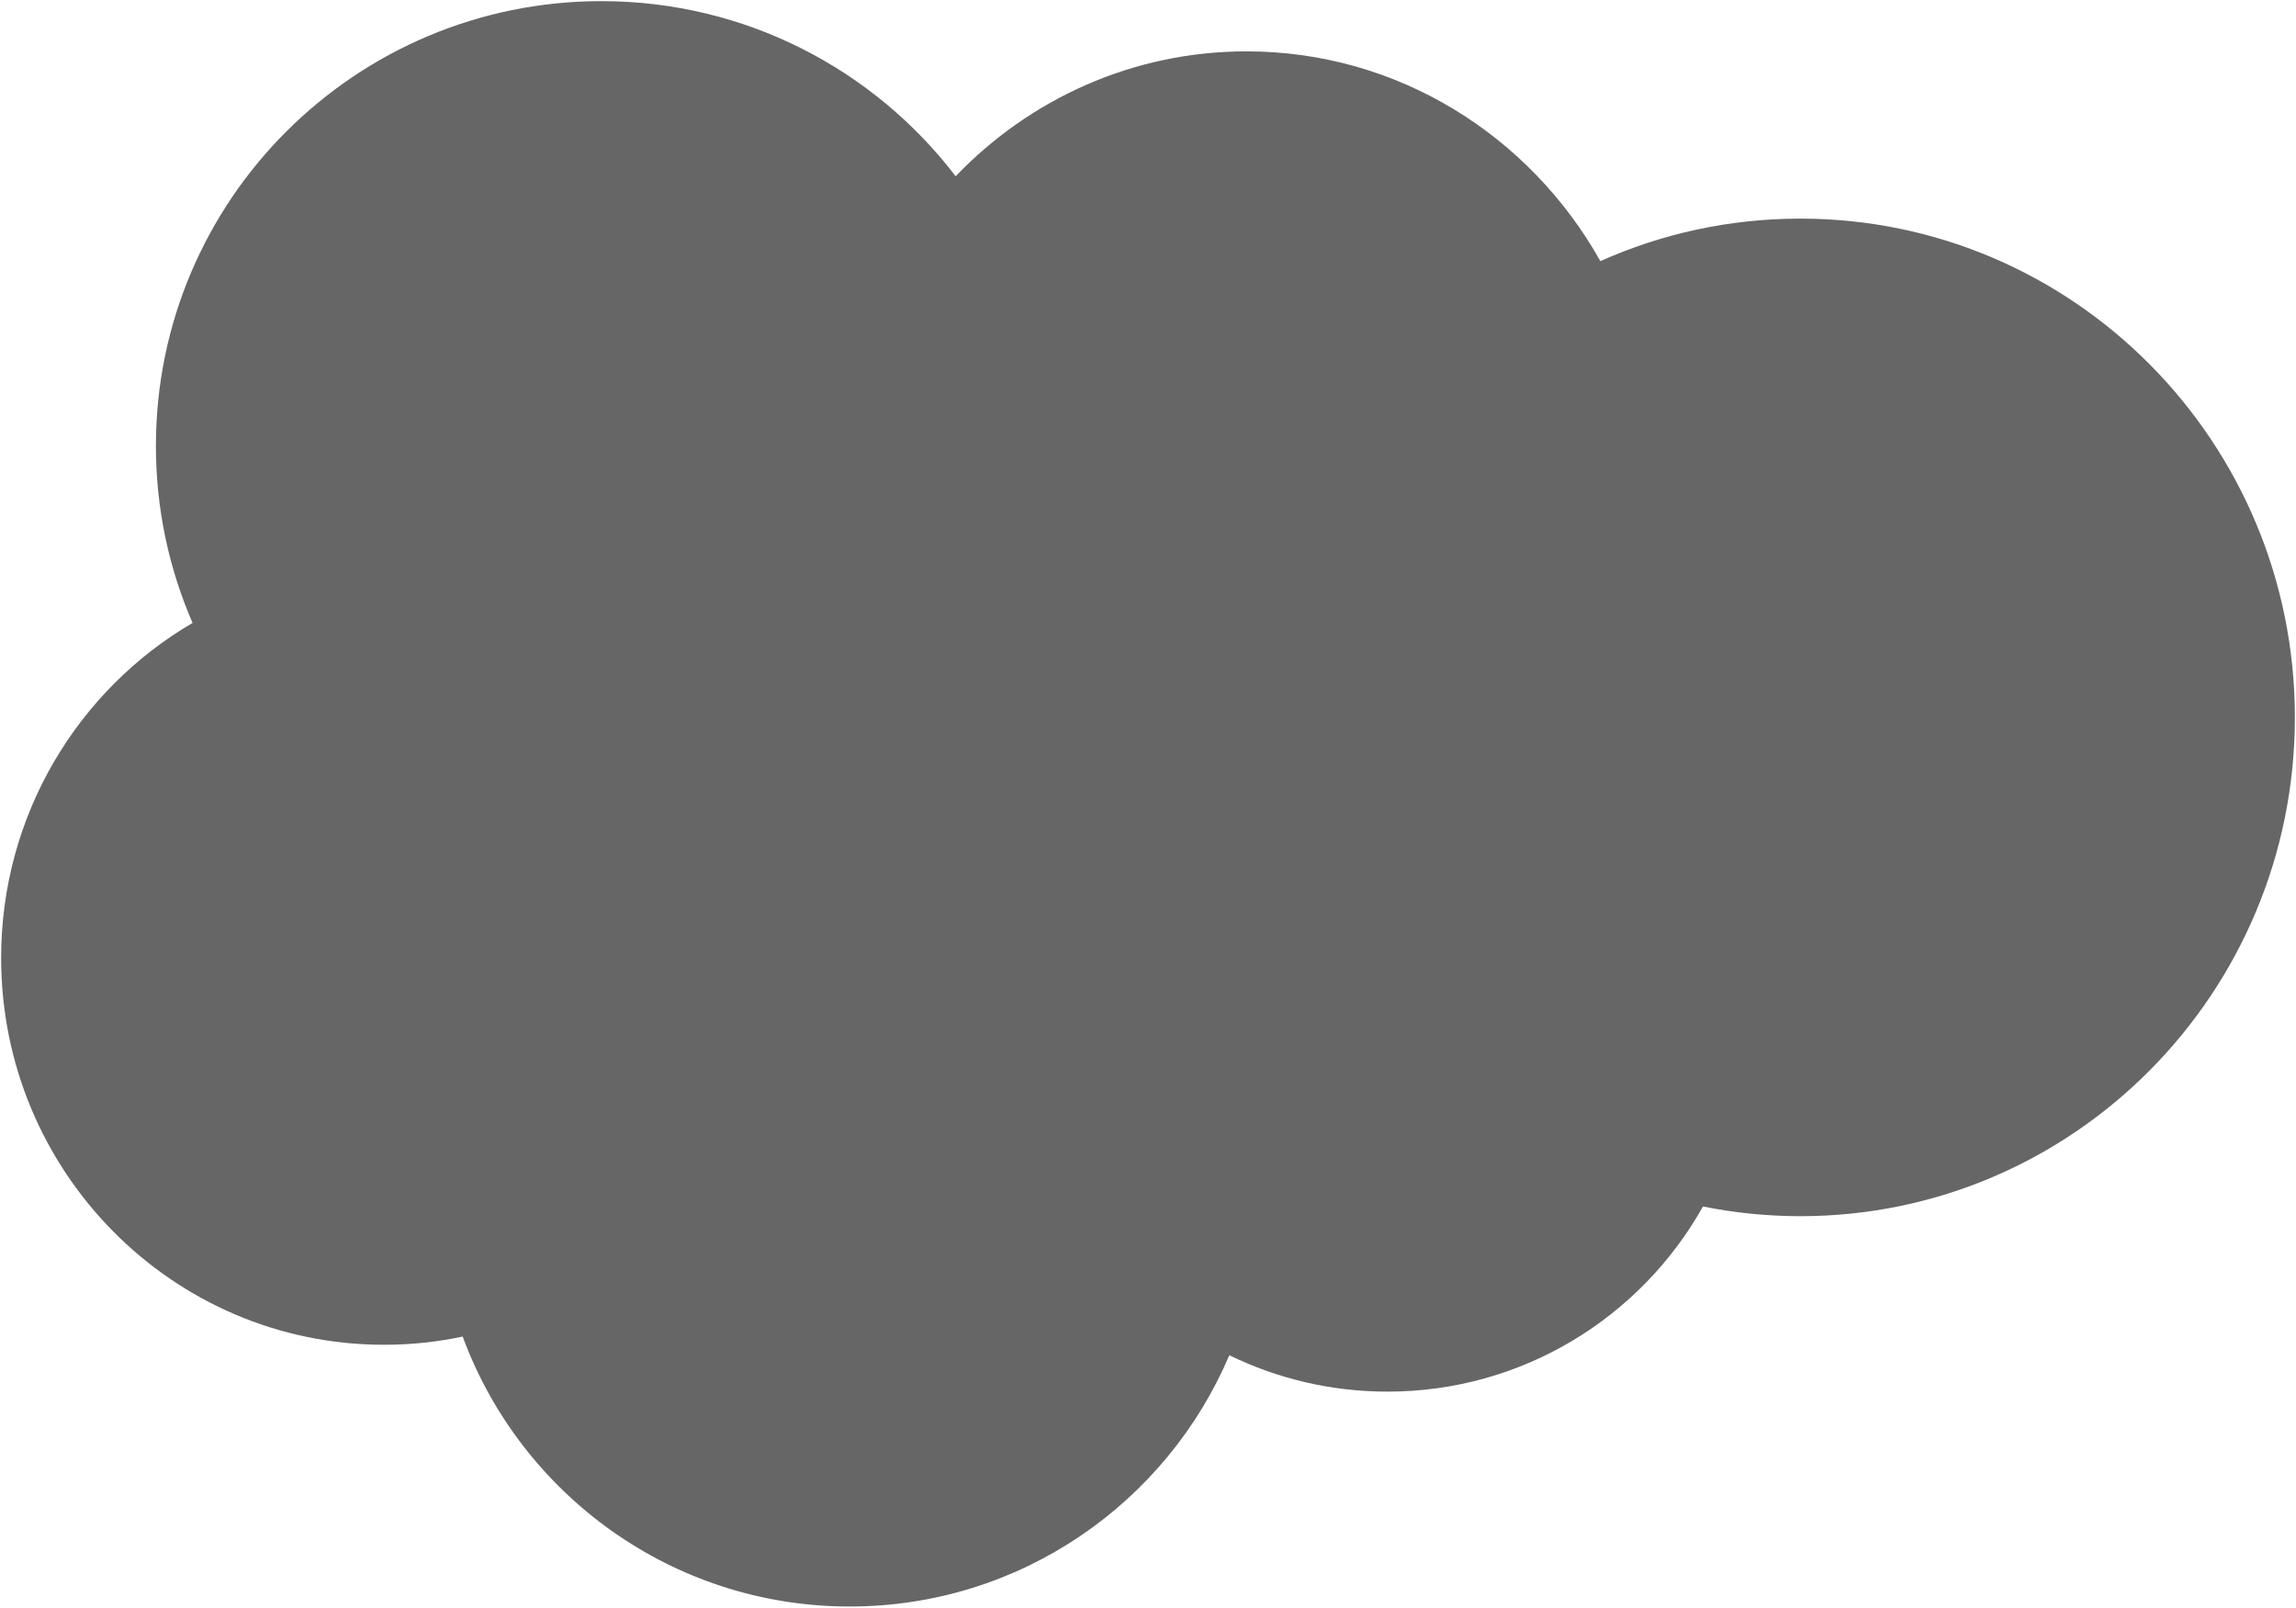 <?xml version="1.0" encoding="UTF-8" standalone="no"?>
<!-- Created with Inkscape (http://www.inkscape.org/) -->

<svg
   xmlns:dc="http://purl.org/dc/elements/1.1/"
   xmlns:cc="http://creativecommons.org/ns#"
   xmlns:rdf="http://www.w3.org/1999/02/22-rdf-syntax-ns#"
   xmlns:svg="http://www.w3.org/2000/svg"
   xmlns="http://www.w3.org/2000/svg"
   xmlns:sodipodi="http://sodipodi.sourceforge.net/DTD/sodipodi-0.dtd"
   xmlns:inkscape="http://www.inkscape.org/namespaces/inkscape"
   width="1000"
   height="700.243"
   id="svg3671"
   version="1.1"
   inkscape:version="0.48.5 r10040"
   sodipodi:docname="New document 4">
  <defs
     id="defs3673" />
  <sodipodi:namedview
     id="base"
     pagecolor="#ffffff"
     bordercolor="#666666"
     borderopacity="1.0"
     inkscape:pageopacity="0.0"
     inkscape:pageshadow="2"
     inkscape:zoom="0.57695313"
     inkscape:cx="621.35281"
     inkscape:cy="283.29076"
     inkscape:document-units="px"
     inkscape:current-layer="layer1"
     showgrid="false"
     fit-margin-left="0.5"
     fit-margin-bottom="0.5"
     fit-margin-top="0.5"
     fit-margin-right="0.5"
     inkscape:window-width="1256"
     inkscape:window-height="1041"
     inkscape:window-x="657"
     inkscape:window-y="-21"
     inkscape:window-maximized="0" />
  <g
     inkscape:label="Layer 1"
     inkscape:groupmode="layer"
     id="layer1"
     transform="translate(125,-182.241)">
    <g
       id="g3003"
       transform="matrix(14.231,0,0,-14.231,291.223,259.003)">
      <path
         d="m 0,0 c 2.264,2.359 5.416,3.822 8.902,3.822 4.634,0 8.677,-2.584 10.83,-6.42 1.871,0.836 3.942,1.301 6.121,1.301 8.358,0 15.134,-6.835 15.134,-15.266 0,-8.432 -6.776,-15.267 -15.134,-15.267 -1.02,0 -2.017,0.102 -2.981,0.297 -1.896,-3.382 -5.509,-5.667 -9.656,-5.667 -1.736,0 -3.378,0.401 -4.84,1.114 -1.922,-4.521 -6.4,-7.691 -11.619,-7.691 -5.435,0 -10.067,3.439 -11.845,8.262 -0.777,-0.165 -1.582,-0.251 -2.408,-0.251 -6.471,0 -11.717,5.3 -11.717,11.839 0,4.382 2.357,8.208 5.859,10.255 -0.721,1.659 -1.122,3.49 -1.122,5.415 0,7.52 6.105,13.616 13.635,13.616 C -6.42,5.359 -2.491,3.257 0,0"
         style="fill:#666666;fill-opacity:1;fill-rule:nonzero;stroke:none"
         id="path3005"
         inkscape:connector-curvature="0" />
    </g>

  </g>
</svg>
